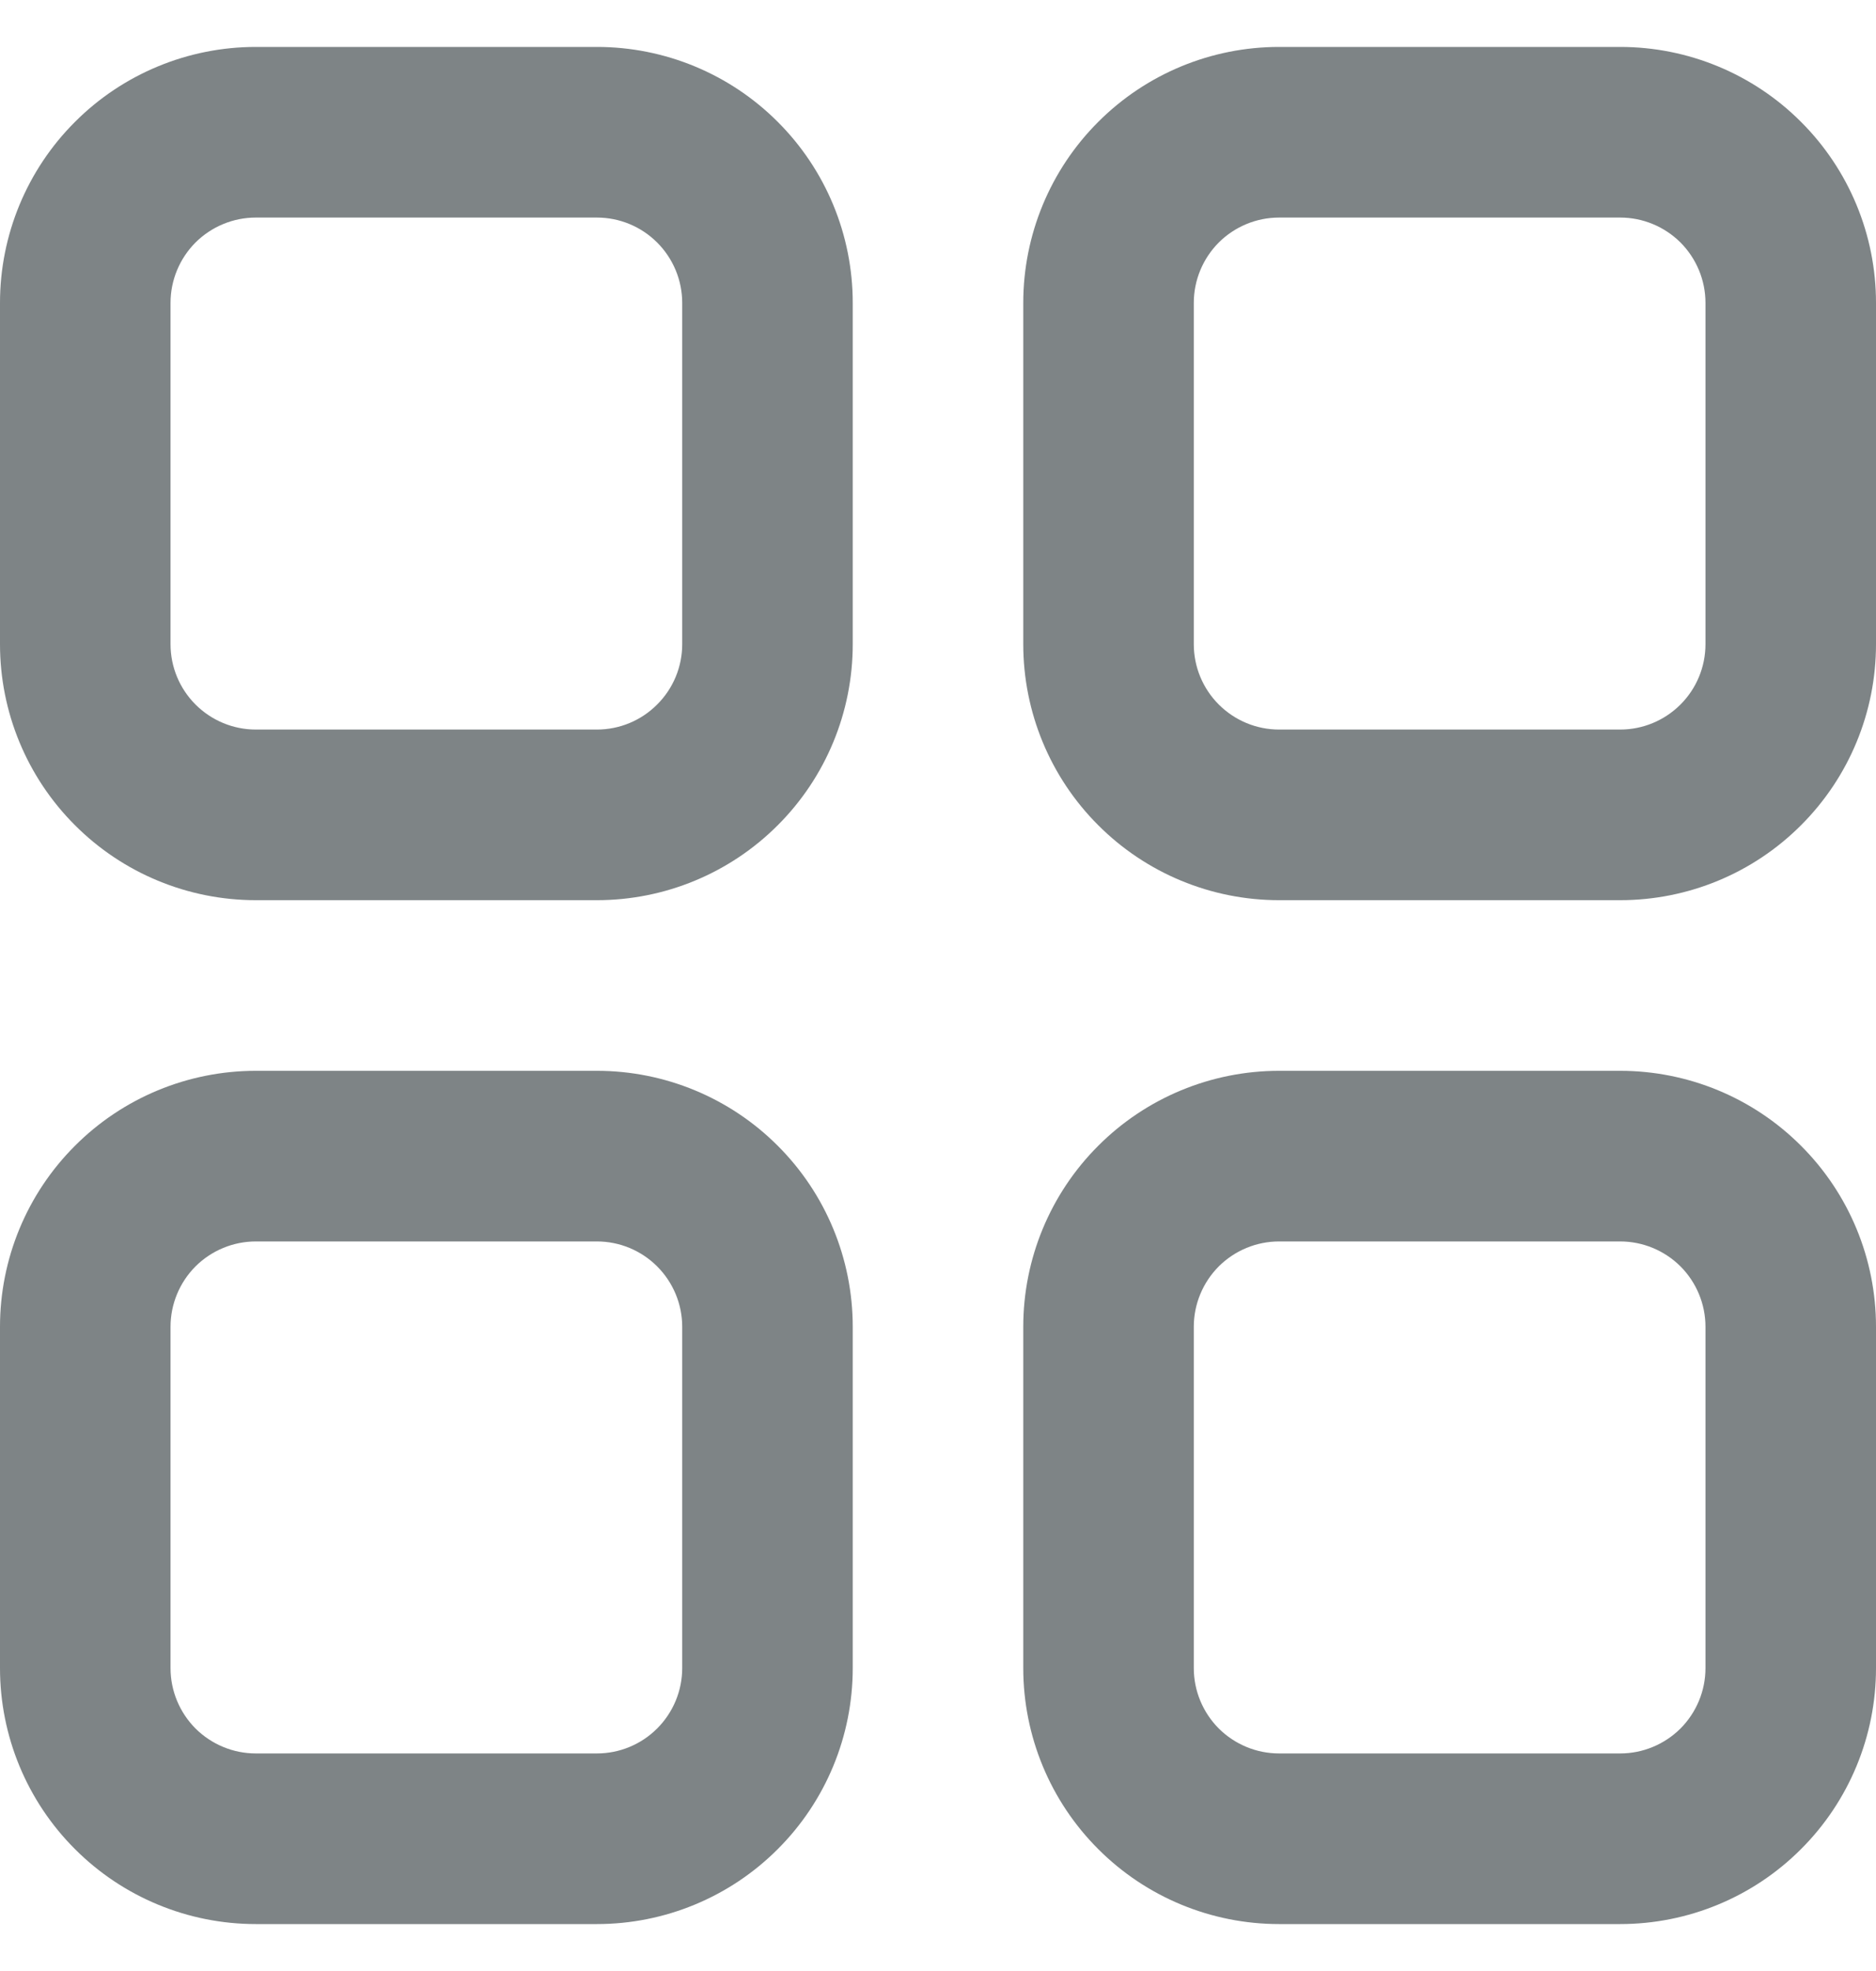 <svg width="20" height="21" viewBox="0 0 20 21" fill="none" xmlns="http://www.w3.org/2000/svg">
<path d="M6.364 9.591H2.727C2.004 9.591 1.31 9.304 0.799 8.792C0.287 8.281 0 7.587 0 6.864V3.227C0 2.504 0.287 1.81 0.799 1.299C1.31 0.787 2.004 0.5 2.727 0.5H6.364C7.087 0.5 7.781 0.787 8.292 1.299C8.804 1.81 9.091 2.504 9.091 3.227V6.864C9.091 7.587 8.804 8.281 8.292 8.792C7.781 9.304 7.087 9.591 6.364 9.591ZM2.727 2.318C2.486 2.318 2.255 2.414 2.084 2.584C1.914 2.755 1.818 2.986 1.818 3.227V6.864C1.818 7.105 1.914 7.336 2.084 7.506C2.255 7.677 2.486 7.773 2.727 7.773H6.364C6.605 7.773 6.836 7.677 7.006 7.506C7.177 7.336 7.273 7.105 7.273 6.864V3.227C7.273 2.986 7.177 2.755 7.006 2.584C6.836 2.414 6.605 2.318 6.364 2.318H2.727ZM17.273 9.591H13.636C12.913 9.591 12.219 9.304 11.708 8.792C11.196 8.281 10.909 7.587 10.909 6.864V3.227C10.909 2.504 11.196 1.81 11.708 1.299C12.219 0.787 12.913 0.5 13.636 0.5H17.273C17.996 0.5 18.69 0.787 19.201 1.299C19.713 1.81 20 2.504 20 3.227V6.864C20 7.587 19.713 8.281 19.201 8.792C18.69 9.304 17.996 9.591 17.273 9.591ZM13.636 2.318C13.395 2.318 13.164 2.414 12.993 2.584C12.823 2.755 12.727 2.986 12.727 3.227V6.864C12.727 7.105 12.823 7.336 12.993 7.506C13.164 7.677 13.395 7.773 13.636 7.773H17.273C17.514 7.773 17.745 7.677 17.916 7.506C18.086 7.336 18.182 7.105 18.182 6.864V3.227C18.182 2.986 18.086 2.755 17.916 2.584C17.745 2.414 17.514 2.318 17.273 2.318H13.636ZM6.364 20.5H2.727C2.004 20.5 1.31 20.213 0.799 19.701C0.287 19.19 0 18.496 0 17.773V14.136C0 13.413 0.287 12.719 0.799 12.208C1.31 11.696 2.004 11.409 2.727 11.409H6.364C7.087 11.409 7.781 11.696 8.292 12.208C8.804 12.719 9.091 13.413 9.091 14.136V17.773C9.091 18.496 8.804 19.19 8.292 19.701C7.781 20.213 7.087 20.5 6.364 20.5ZM2.727 13.227C2.486 13.227 2.255 13.323 2.084 13.493C1.914 13.664 1.818 13.895 1.818 14.136V17.773C1.818 18.014 1.914 18.245 2.084 18.416C2.255 18.586 2.486 18.682 2.727 18.682H6.364C6.605 18.682 6.836 18.586 7.006 18.416C7.177 18.245 7.273 18.014 7.273 17.773V14.136C7.273 13.895 7.177 13.664 7.006 13.493C6.836 13.323 6.605 13.227 6.364 13.227H2.727ZM17.273 20.5H13.636C12.913 20.5 12.219 20.213 11.708 19.701C11.196 19.19 10.909 18.496 10.909 17.773V14.136C10.909 13.413 11.196 12.719 11.708 12.208C12.219 11.696 12.913 11.409 13.636 11.409H17.273C17.996 11.409 18.69 11.696 19.201 12.208C19.713 12.719 20 13.413 20 14.136V17.773C20 18.496 19.713 19.19 19.201 19.701C18.69 20.213 17.996 20.5 17.273 20.5ZM13.636 13.227C13.395 13.227 13.164 13.323 12.993 13.493C12.823 13.664 12.727 13.895 12.727 14.136V17.773C12.727 18.014 12.823 18.245 12.993 18.416C13.164 18.586 13.395 18.682 13.636 18.682H17.273C17.514 18.682 17.745 18.586 17.916 18.416C18.086 18.245 18.182 18.014 18.182 17.773V14.136C18.182 13.895 18.086 13.664 17.916 13.493C17.745 13.323 17.514 13.227 17.273 13.227H13.636Z" fill="#7E8486"/>
</svg>
